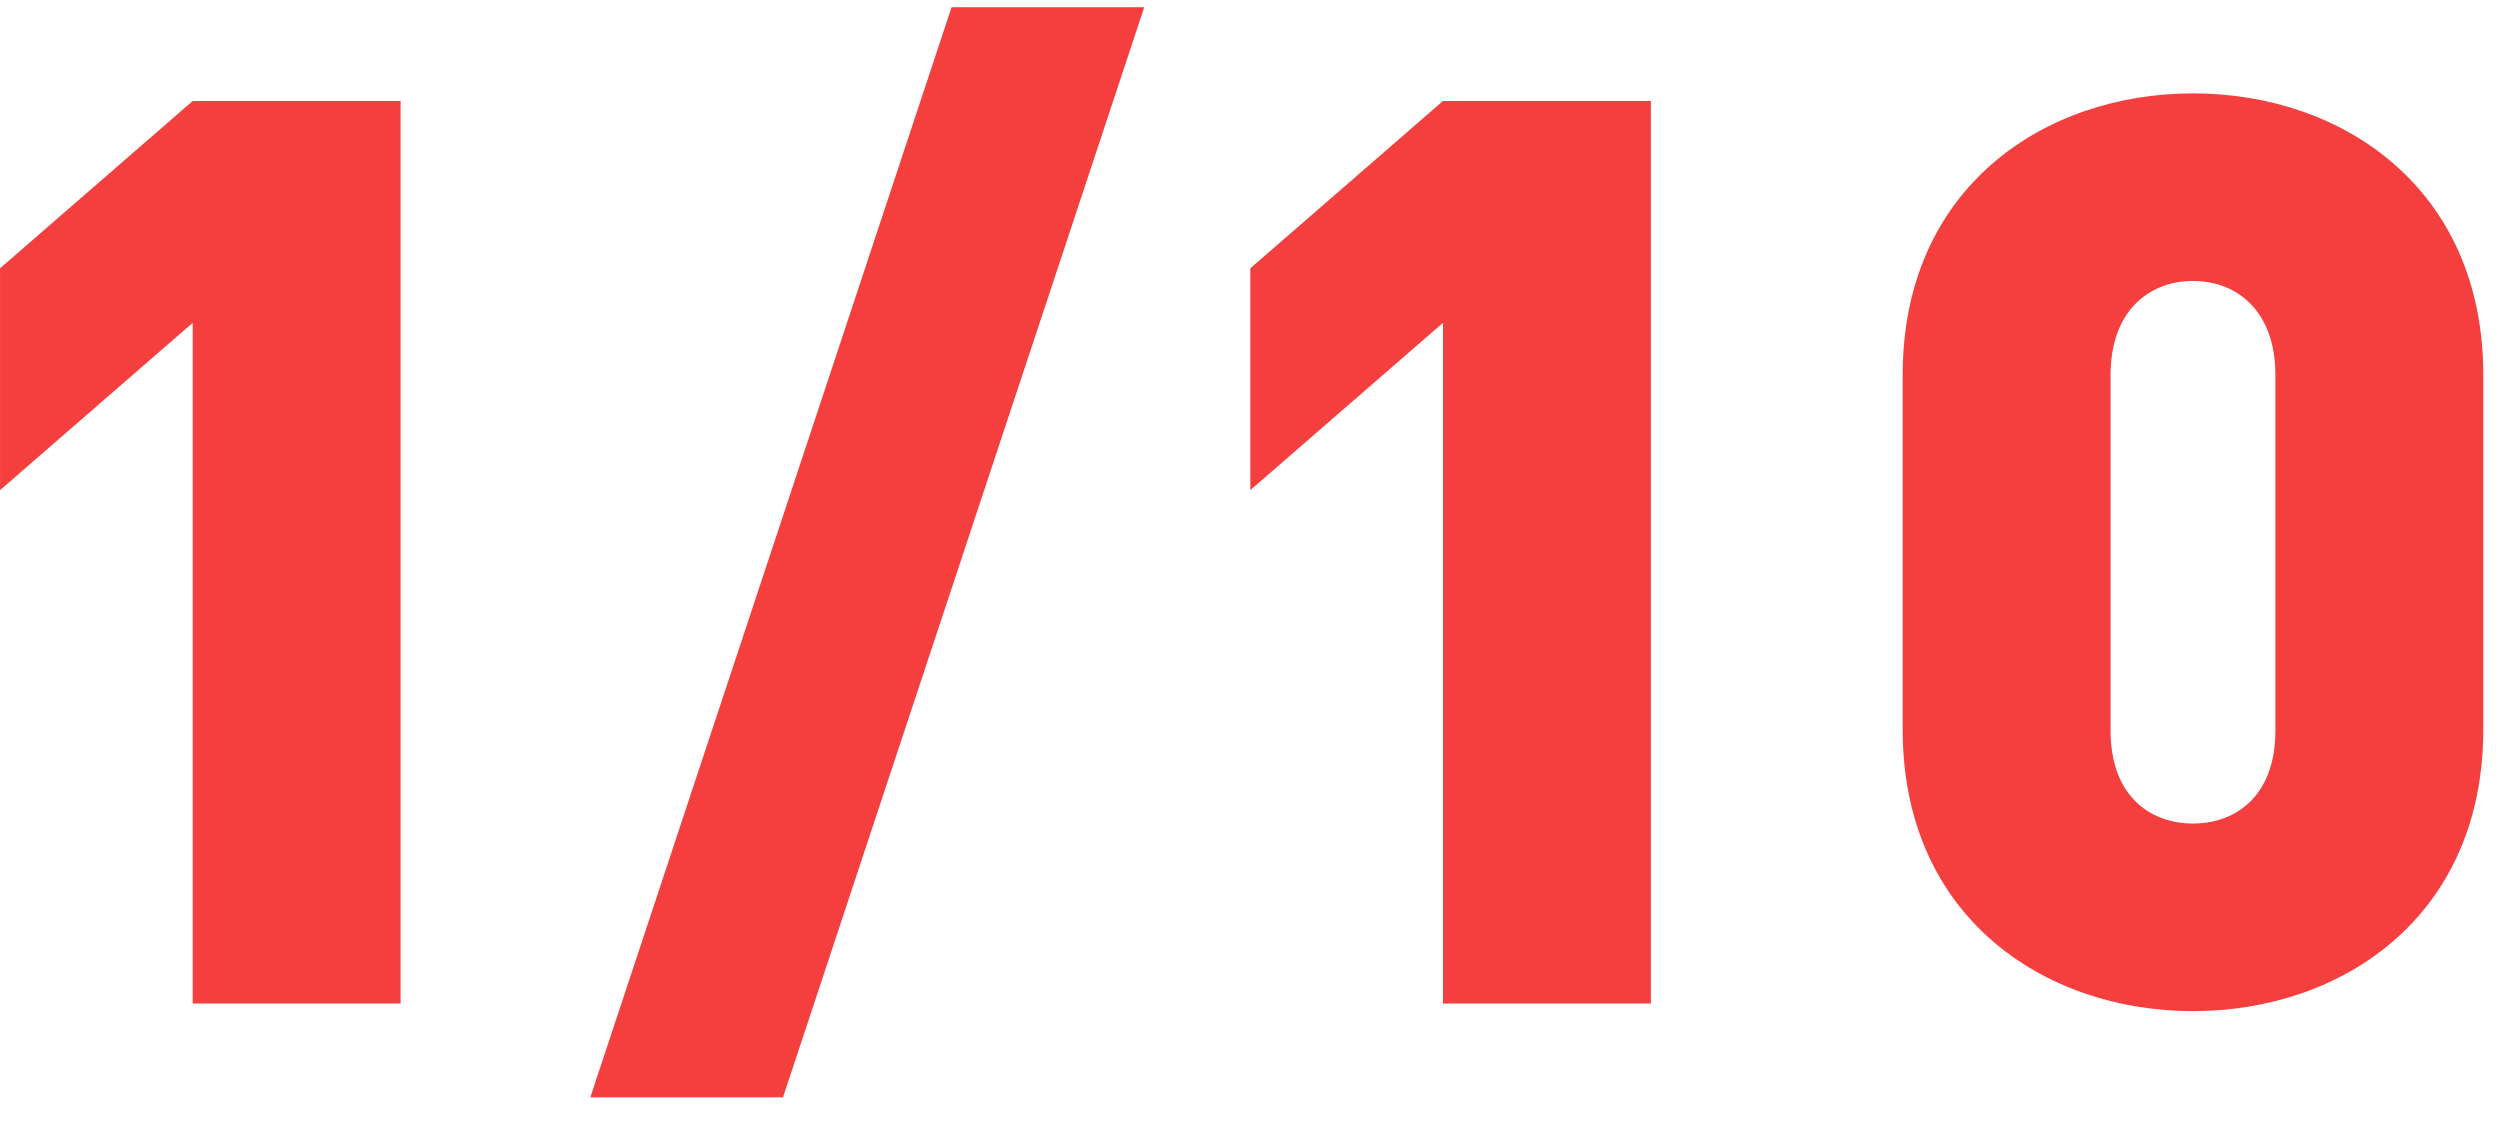 <svg width="71" height="32" viewBox="0 0 71 32" fill="none" xmlns="http://www.w3.org/2000/svg">
<path d="M11.377 28.5V2.868H5.473L0.001 7.62V13.92L5.473 9.168V28.5H11.377ZM32.497 0.204H27.025L16.765 31.164H22.237L32.497 0.204ZM46.885 28.5V2.868H40.981L35.509 7.62V13.92L40.981 9.168V28.5H46.885ZM70.525 20.724V10.644C70.525 5.352 66.528 2.652 62.281 2.652C58.032 2.652 54.036 5.352 54.036 10.644V20.724C54.036 26.016 58.032 28.716 62.281 28.716C66.528 28.716 70.525 26.016 70.525 20.724ZM64.621 20.76C64.621 22.56 63.541 23.388 62.281 23.388C61.02 23.388 59.941 22.56 59.941 20.76V10.644C59.941 8.844 61.02 7.98 62.281 7.98C63.541 7.98 64.621 8.844 64.621 10.644V20.76Z" fill="#F53F3F"/>
</svg>
